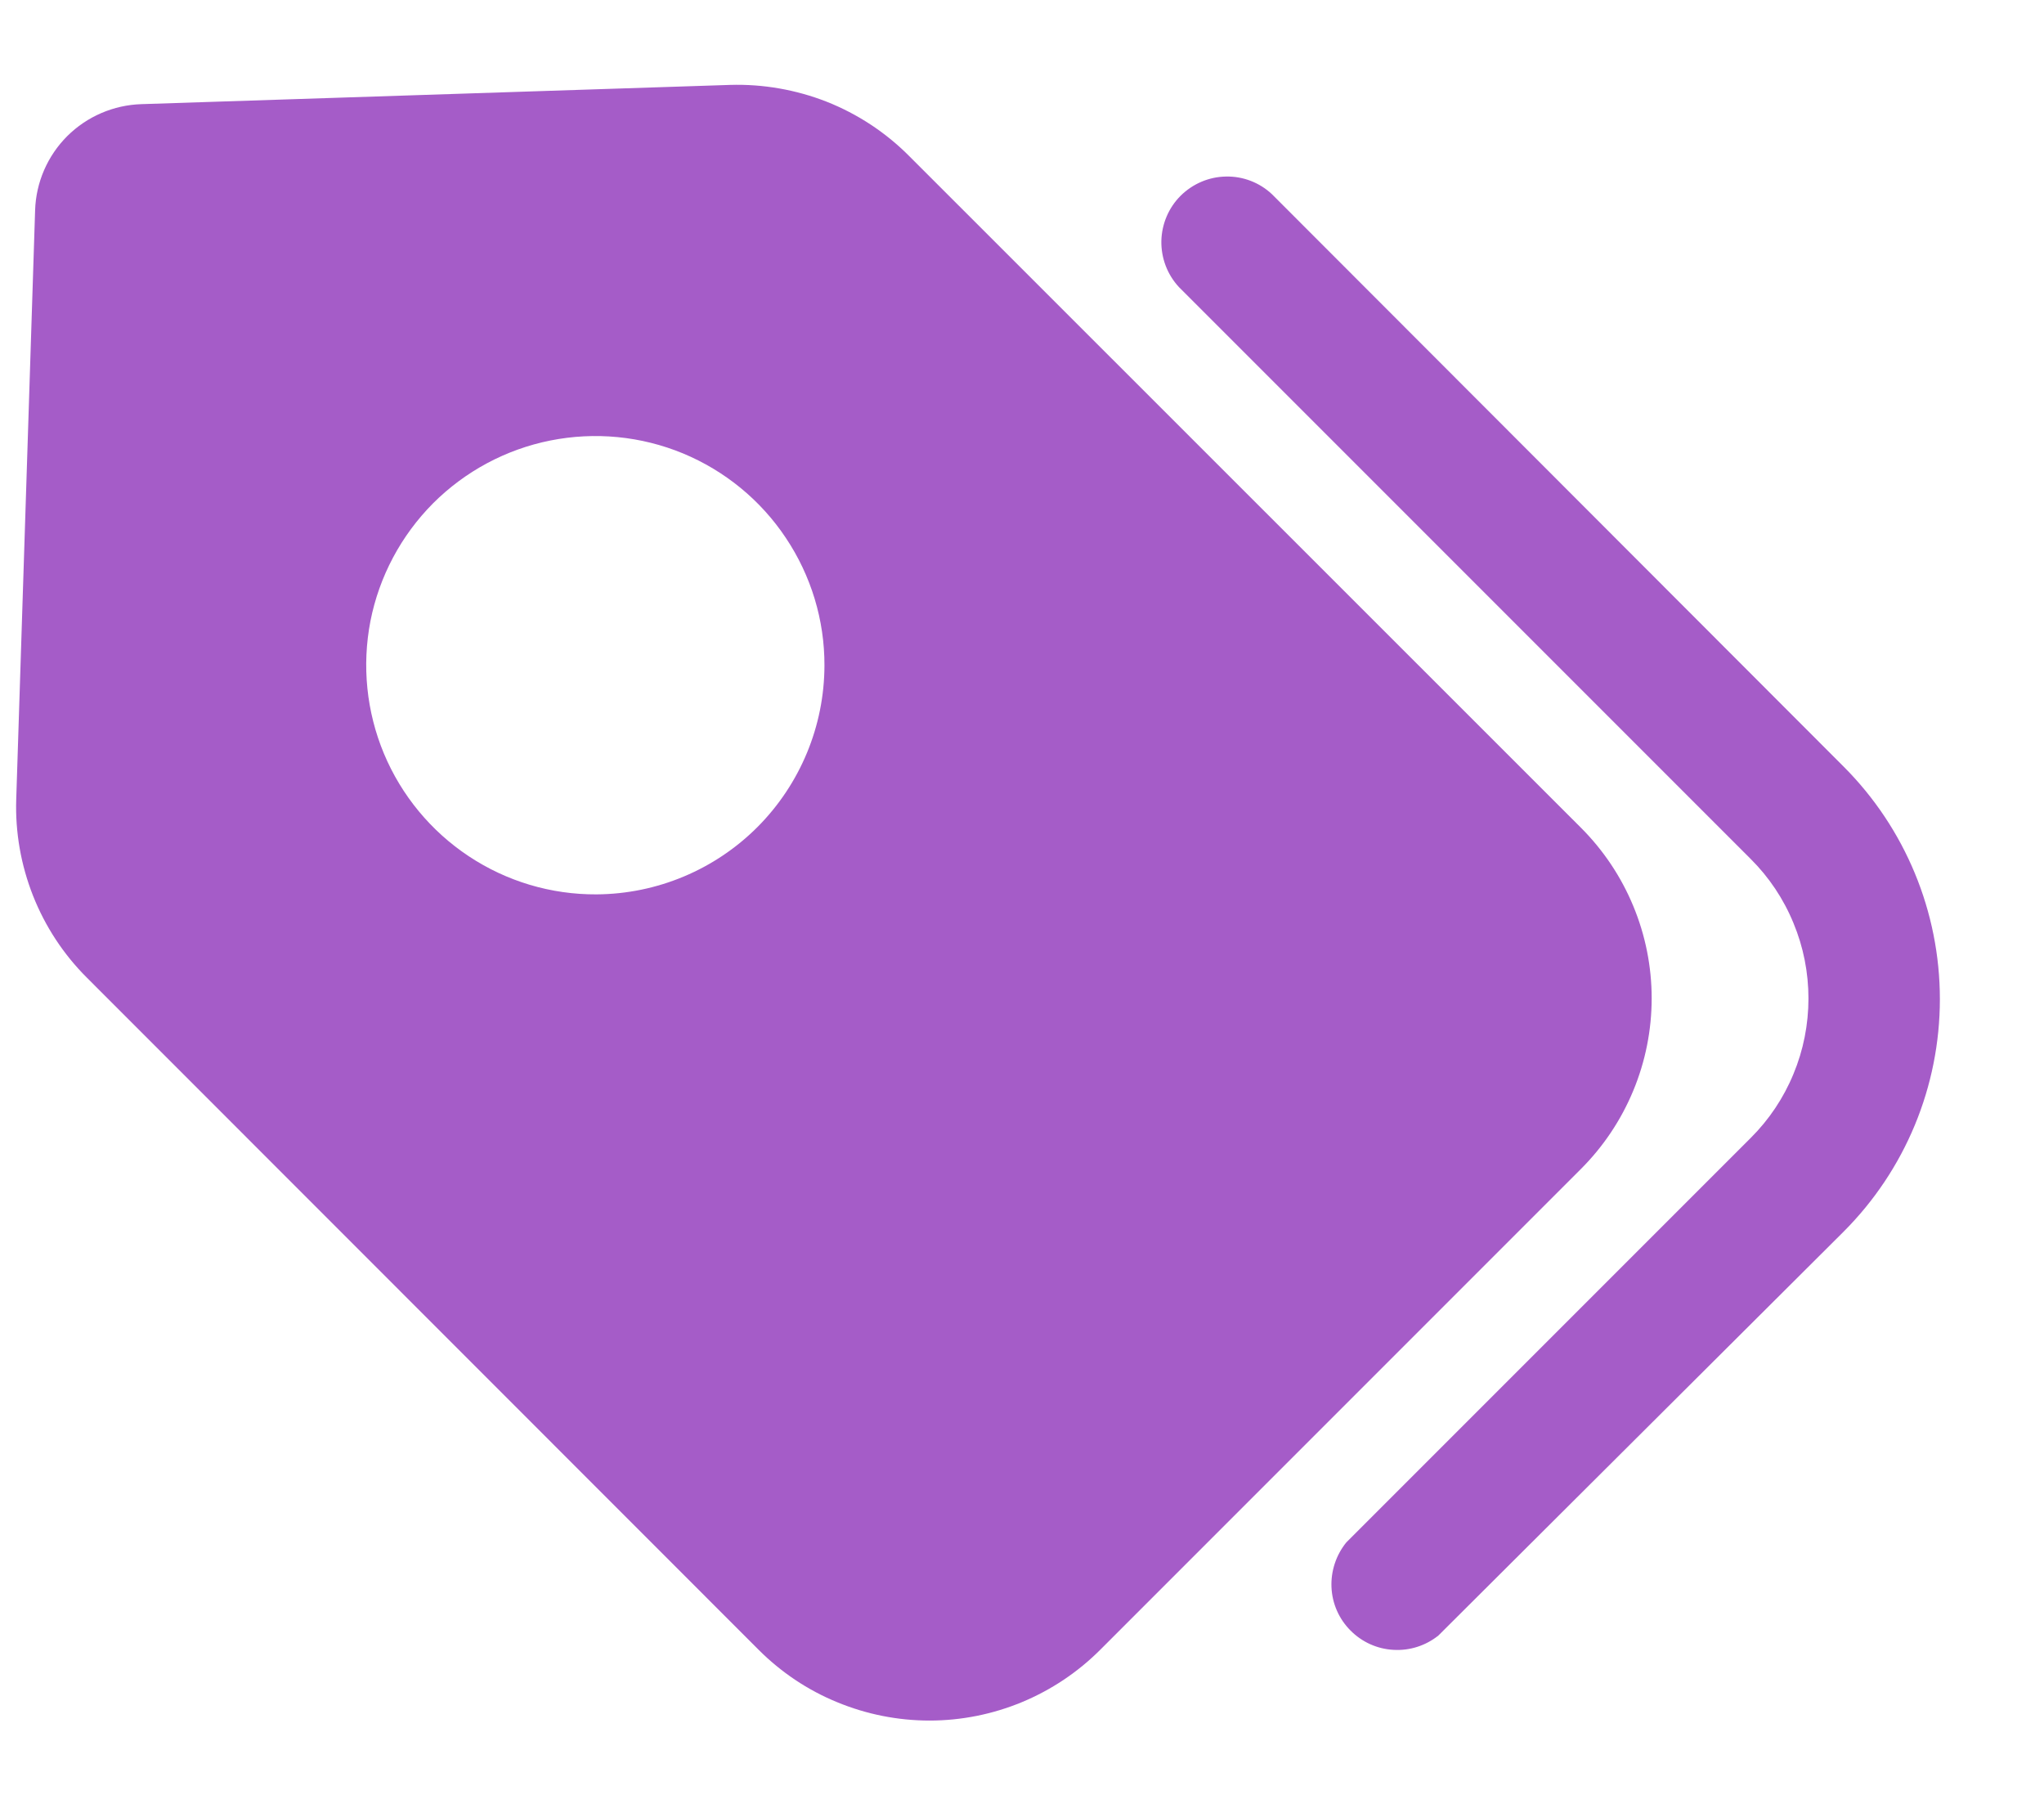<svg width="17" height="15" viewBox="0 0 17 15" fill="none" xmlns="http://www.w3.org/2000/svg">
<path d="M7.731 14.307C7.994 14.307 8.255 14.255 8.499 14.154C8.742 14.053 8.963 13.906 9.15 13.719L13.149 9.72C13.335 9.534 13.483 9.313 13.584 9.069C13.685 8.826 13.737 8.565 13.737 8.301C13.737 8.038 13.685 7.777 13.584 7.534C13.483 7.29 13.335 7.069 13.149 6.883L7.557 1.293C7.363 1.099 7.131 0.947 6.876 0.846C6.621 0.746 6.347 0.698 6.073 0.706L1.177 0.866C0.945 0.873 0.724 0.968 0.559 1.132C0.395 1.296 0.299 1.517 0.292 1.749L0.135 6.646C0.126 6.92 0.174 7.193 0.275 7.449C0.376 7.704 0.528 7.936 0.723 8.13L6.31 13.719C6.497 13.906 6.718 14.054 6.962 14.154C7.206 14.255 7.467 14.307 7.731 14.307ZM4.961 7.437C4.583 7.439 4.214 7.329 3.899 7.12C3.585 6.912 3.339 6.615 3.193 6.266C3.048 5.918 3.009 5.535 3.081 5.164C3.154 4.794 3.335 4.454 3.601 4.186C3.868 3.919 4.207 3.737 4.577 3.663C4.948 3.589 5.331 3.626 5.68 3.77C6.029 3.915 6.327 4.159 6.536 4.473C6.746 4.787 6.858 5.156 6.857 5.533C6.856 6.037 6.656 6.519 6.301 6.876C5.946 7.232 5.464 7.434 4.961 7.437Z" fill="#A55CC8"/>
<path d="M10.579 1.615C10.476 1.518 10.338 1.465 10.197 1.468C10.055 1.47 9.92 1.528 9.819 1.628C9.719 1.728 9.662 1.863 9.659 2.005C9.657 2.147 9.709 2.284 9.806 2.388L14.56 7.142C14.713 7.294 14.834 7.475 14.916 7.675C14.999 7.874 15.041 8.087 15.041 8.303C15.041 8.518 14.999 8.732 14.916 8.931C14.834 9.13 14.713 9.311 14.56 9.463L11.197 12.826C11.112 12.931 11.068 13.064 11.074 13.199C11.08 13.334 11.136 13.462 11.232 13.558C11.327 13.654 11.454 13.712 11.59 13.719C11.725 13.727 11.858 13.684 11.963 13.6L15.333 10.242C15.846 9.729 16.134 9.034 16.134 8.308C16.134 7.583 15.846 6.887 15.333 6.374L10.579 1.615Z" fill="#A55CC8"/>
</svg>
